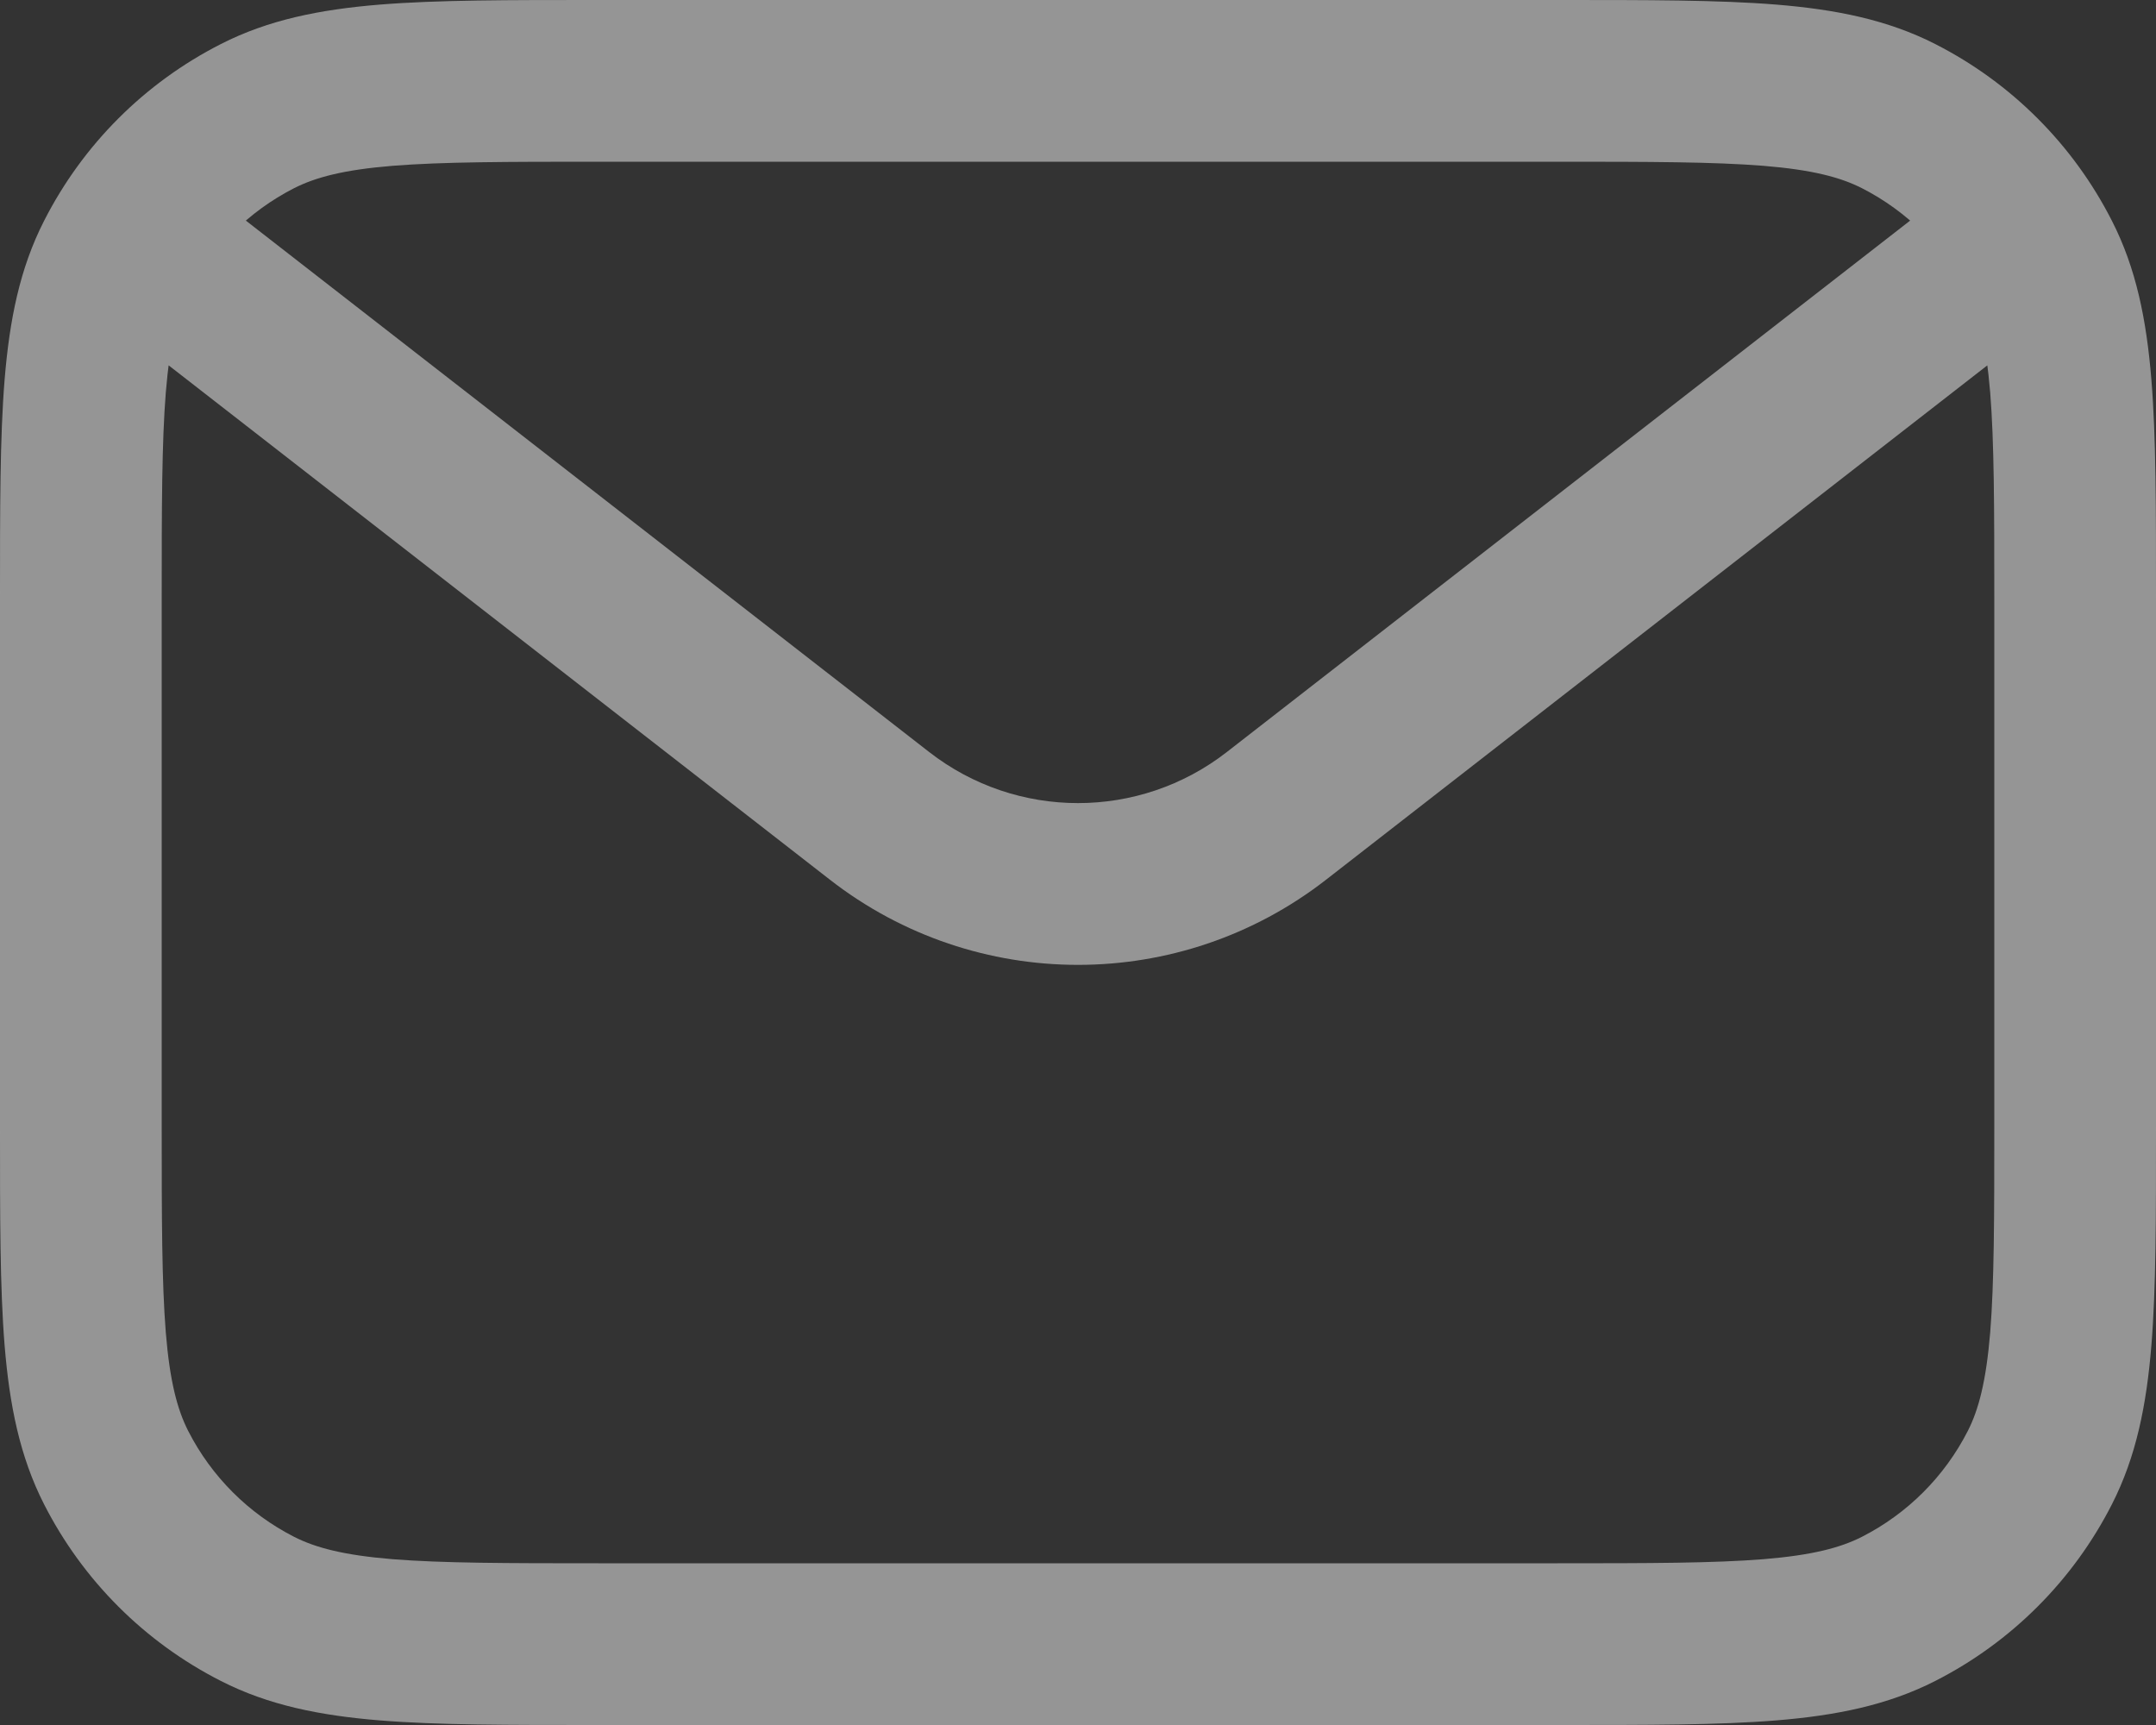 <svg width="20" height="16" viewBox="0 0 20 16" fill="none" xmlns="http://www.w3.org/2000/svg">
<rect x="0" y="0" width="20" height="16" fill="#333333" stroke="none"/>
<path d="M2.388 14.923L2.729 14.255H2.729L2.388 14.923ZM1.077 13.612L0.409 13.953H0.409L1.077 13.612ZM18.923 13.612L19.591 13.953L18.923 13.612ZM17.612 14.923L17.271 14.255V14.255L17.612 14.923ZM18.923 2.388L19.591 2.048V2.048L18.923 2.388ZM17.612 1.077L17.271 1.745V1.745L17.612 1.077ZM1.077 2.388L1.745 2.729L1.077 2.388ZM2.388 1.077L2.729 1.745L2.388 1.077ZM11.842 7.567L11.381 6.975V6.975L11.842 7.567ZM8.158 7.567L7.698 8.159L8.158 7.567ZM18.5 5.55V10.45H20V5.55H18.5ZM14.45 14.5H5.55V16H14.45V14.5ZM1.5 10.45V5.55H0V10.45H1.5ZM5.55 1.5H14.45V0H5.55V1.5ZM5.55 14.5C4.698 14.5 4.103 14.499 3.641 14.462C3.187 14.425 2.926 14.355 2.729 14.255L2.048 15.591C2.492 15.818 2.972 15.912 3.519 15.957C4.056 16.001 4.722 16 5.55 16V14.5ZM0 10.45C0 11.278 -0.001 11.944 0.043 12.482C0.088 13.028 0.182 13.508 0.409 13.953L1.745 13.271C1.645 13.074 1.575 12.813 1.538 12.359C1.501 11.897 1.5 11.303 1.5 10.45H0ZM2.729 14.255C2.305 14.039 1.961 13.695 1.745 13.271L0.409 13.953C0.768 14.658 1.342 15.232 2.048 15.591L2.729 14.255ZM18.5 10.45C18.5 11.303 18.499 11.897 18.462 12.359C18.424 12.813 18.355 13.074 18.255 13.271L19.591 13.953C19.818 13.508 19.912 13.028 19.957 12.482C20.001 11.944 20 11.278 20 10.45H18.5ZM14.45 16C15.278 16 15.944 16.001 16.482 15.957C17.028 15.912 17.508 15.818 17.953 15.591L17.271 14.255C17.074 14.355 16.813 14.425 16.359 14.462C15.897 14.499 15.303 14.5 14.45 14.5V16ZM18.255 13.271C18.039 13.695 17.695 14.039 17.271 14.255L17.953 15.591C18.658 15.232 19.232 14.658 19.591 13.953L18.255 13.271ZM20 5.55C20 4.722 20.001 4.056 19.957 3.519C19.912 2.972 19.818 2.492 19.591 2.048L18.255 2.729C18.355 2.926 18.424 3.187 18.462 3.641C18.499 4.103 18.5 4.698 18.5 5.55H20ZM14.45 1.5C15.303 1.5 15.897 1.501 16.359 1.538C16.813 1.575 17.074 1.645 17.271 1.745L17.953 0.409C17.508 0.182 17.028 0.088 16.482 0.043C15.944 -0.001 15.278 0 14.45 0V1.5ZM19.591 2.048C19.232 1.342 18.658 0.768 17.953 0.409L17.271 1.745C17.695 1.961 18.039 2.305 18.255 2.729L19.591 2.048ZM1.5 5.55C1.5 4.698 1.501 4.103 1.538 3.641C1.575 3.187 1.645 2.926 1.745 2.729L0.409 2.048C0.182 2.492 0.088 2.972 0.043 3.519C-0.001 4.056 0 4.722 0 5.55H1.5ZM5.55 0C4.722 0 4.056 -0.001 3.519 0.043C2.972 0.088 2.492 0.182 2.048 0.409L2.729 1.745C2.926 1.645 3.187 1.575 3.641 1.538C4.103 1.501 4.698 1.5 5.55 1.5V0ZM1.745 2.729C1.961 2.305 2.305 1.961 2.729 1.745L2.048 0.409C1.342 0.768 0.768 1.342 0.409 2.048L1.745 2.729ZM18.54 1.408L11.381 6.975L12.302 8.159L19.46 2.592L18.54 1.408ZM8.619 6.975L1.46 1.408L0.54 2.592L7.698 8.159L8.619 6.975ZM11.381 6.975C10.569 7.607 9.431 7.607 8.619 6.975L7.698 8.159C9.052 9.213 10.948 9.213 12.302 8.159L11.381 6.975Z" fill="#F8F8F8" fill-opacity="0.5"/>
</svg>
